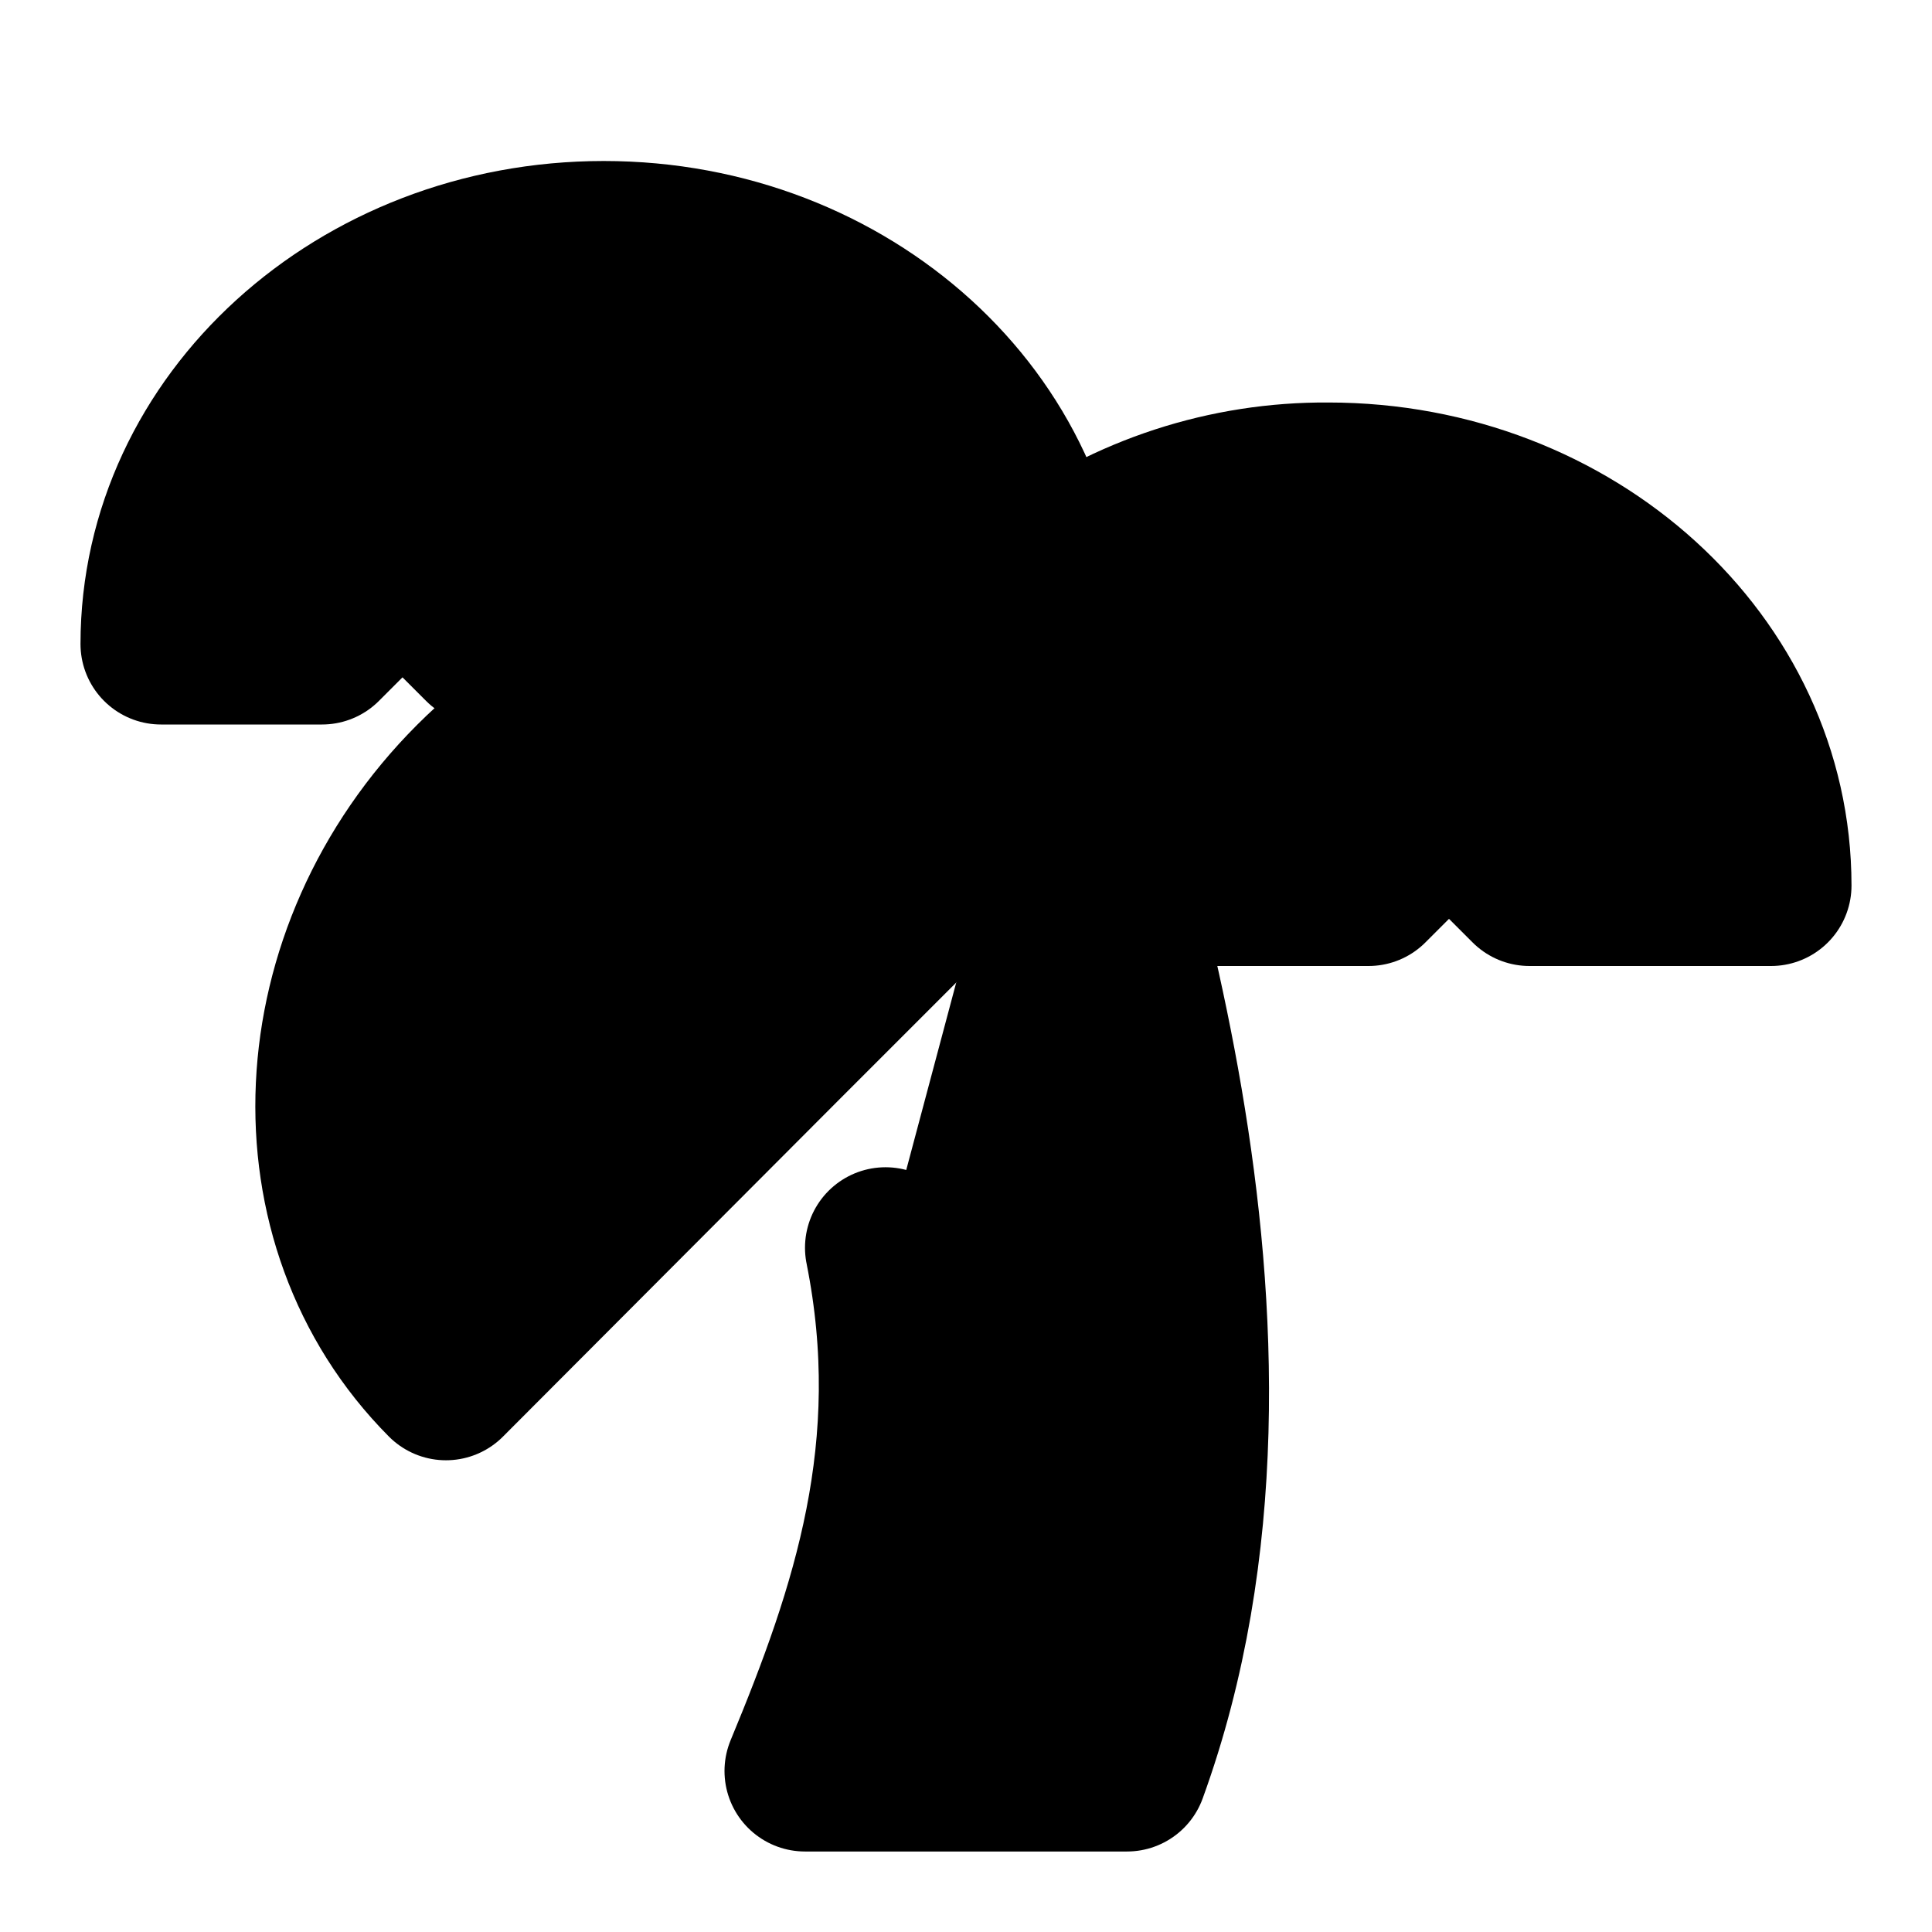 <svg width="24" height="24" viewBox="0 0 24 24" fill="black" xmlns="http://www.w3.org/2000/svg">
    <path d="M13 8C13 5.24 10.54 3 7.5 3C4.46 3 2 5.24 2 8H4L5 7L6 8H10" stroke="black"
        stroke-width="2" stroke-linecap="round" stroke-linejoin="round" />
    <path
        d="M13 7.14C14.013 6.391 15.241 5.991 16.5 6C19.54 6 22 8.24 22 11H19L18 10L17 11H14"
        stroke="black" stroke-width="2" stroke-linecap="round" stroke-linejoin="round" />
    <path
        d="M5.89 9.71C3.74 11.86 3.59 15.18 5.54 17.14L9.78 12.89L10.48 12.19L11.19 11.48L13.31 9.36C11.36 7.4 8.04 7.56 5.89 9.71Z"
        stroke="black" stroke-width="2" stroke-linecap="round" stroke-linejoin="round" />
    <path d="M11 15.5C11.5 18 10.83 20 10 22H14C16 16.5 13.5 10 13 8" stroke="black"
        stroke-width="2" stroke-linecap="round" stroke-linejoin="round" />
</svg>